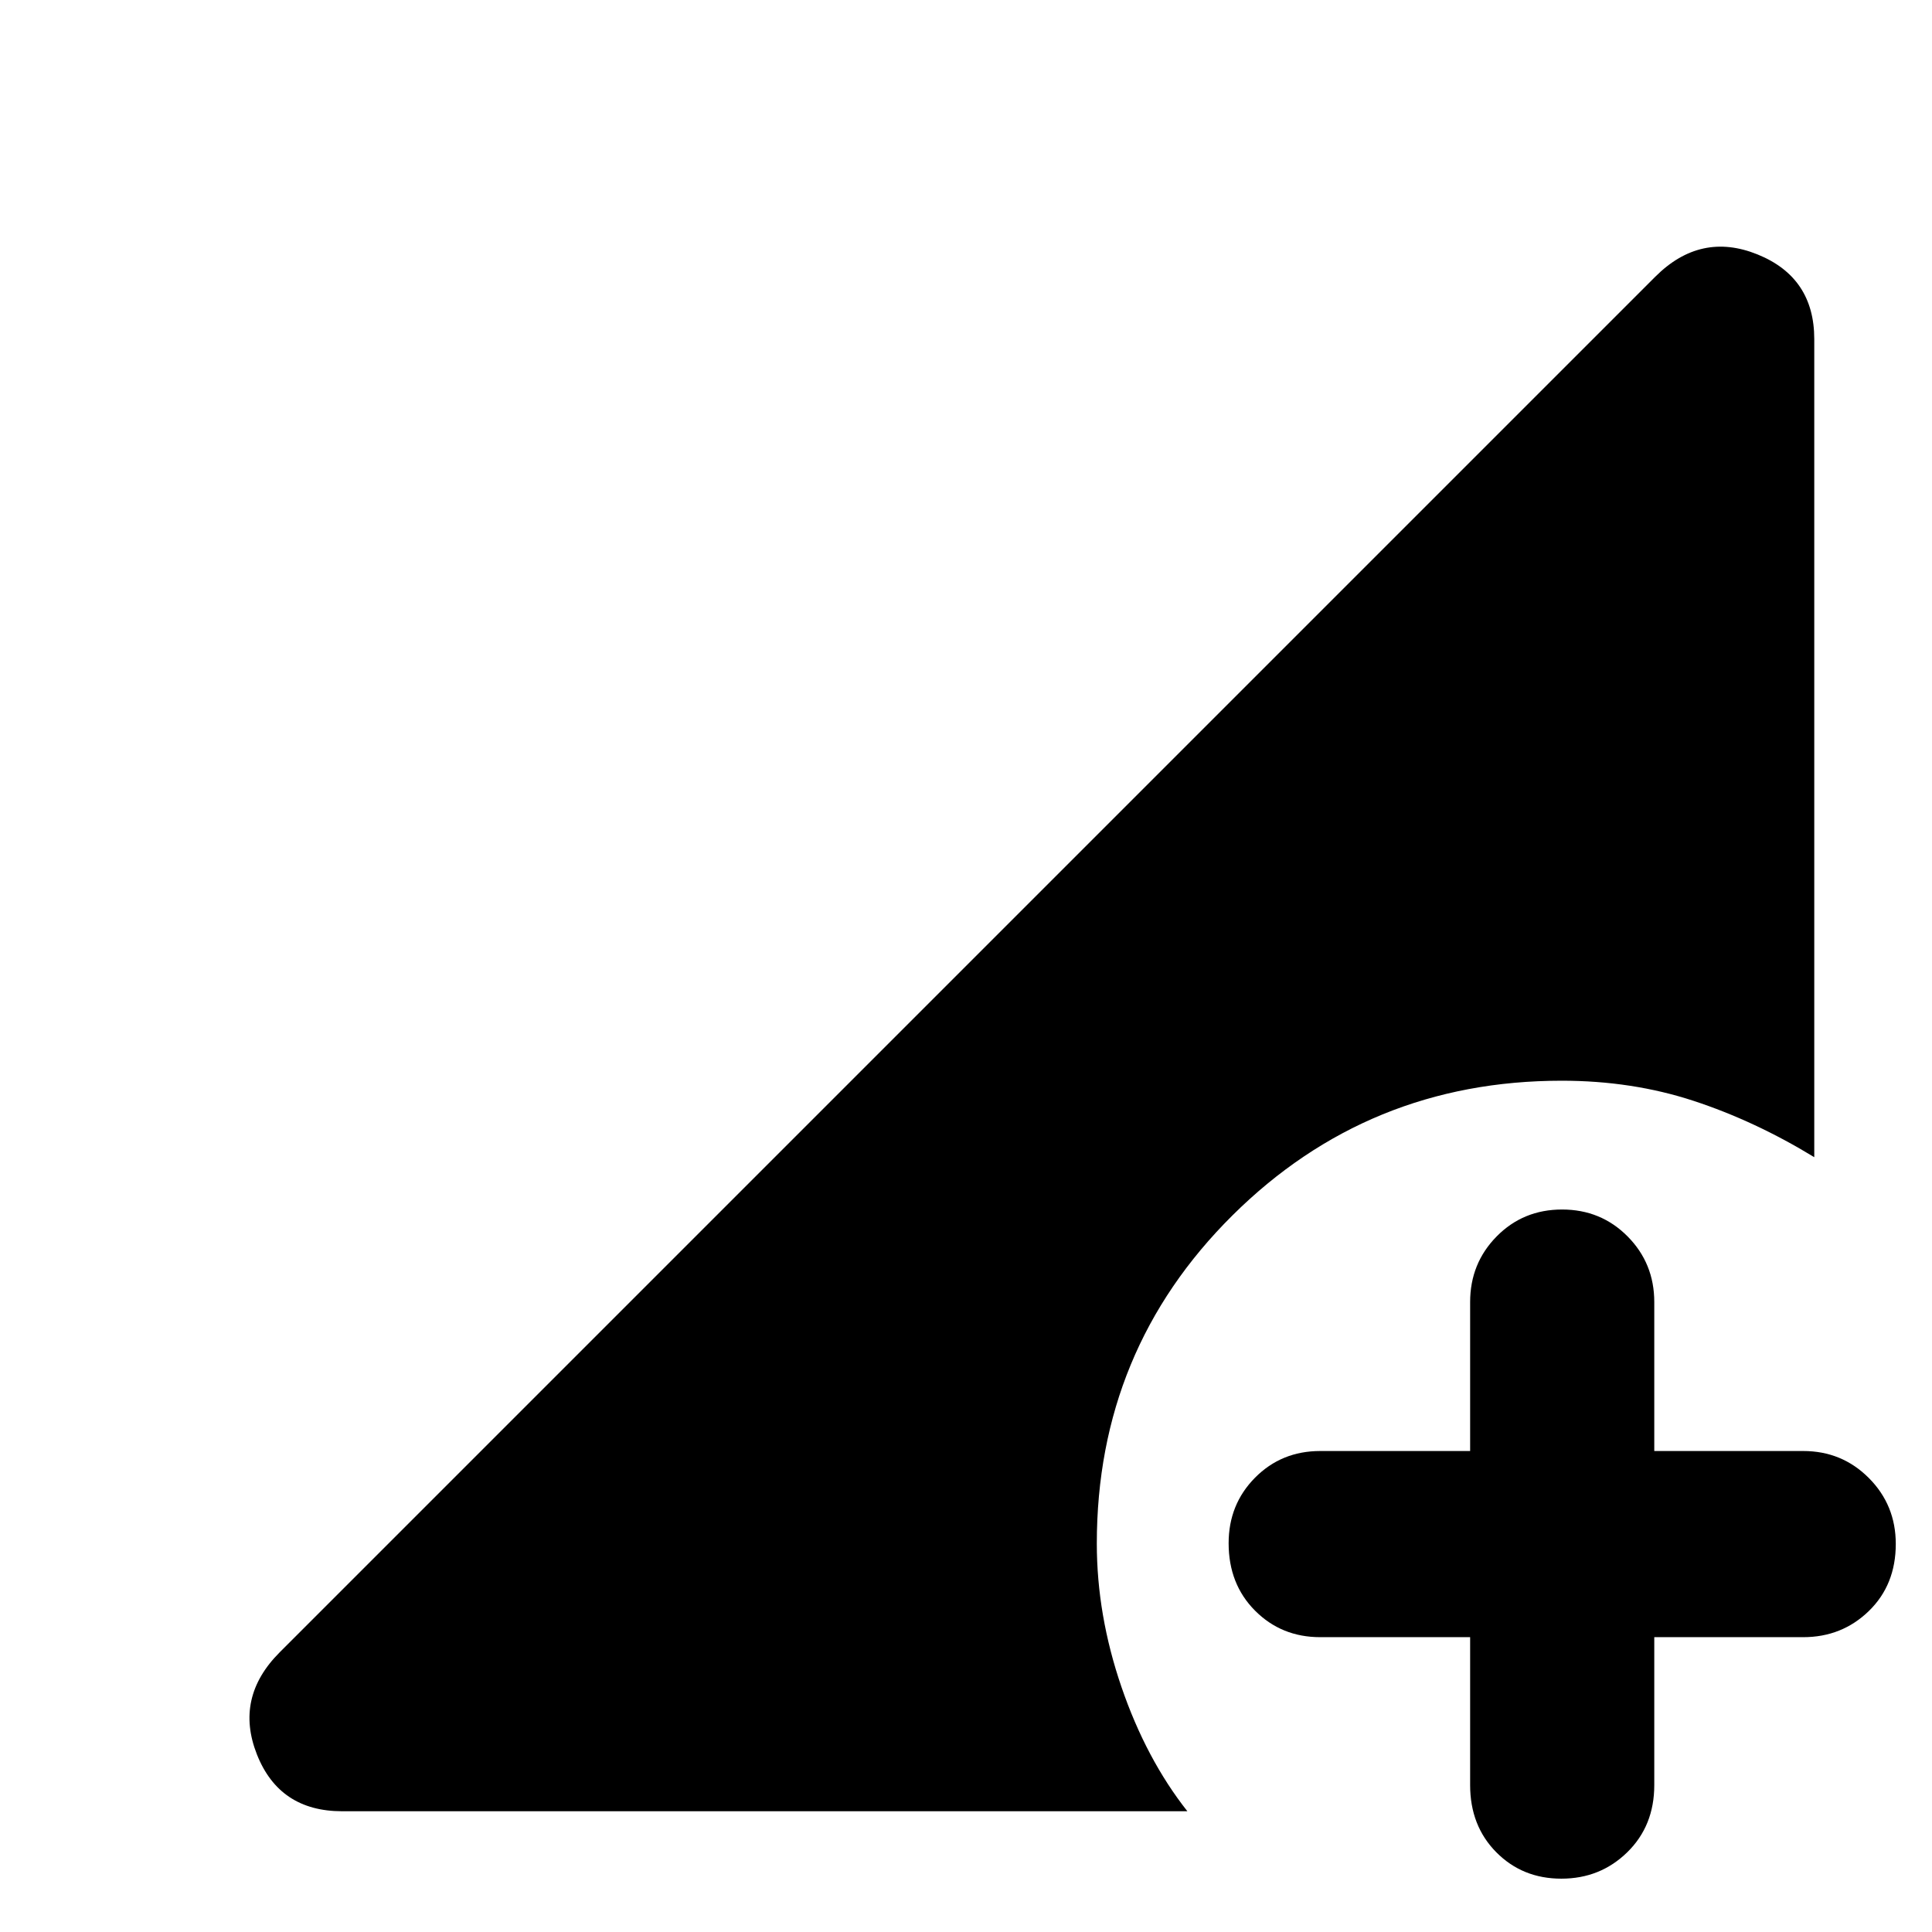 <svg xmlns="http://www.w3.org/2000/svg" height="48" viewBox="0 96 960 960" width="48"><path d="M775.825 1029.5q-19.325 0-32.325-13.12-13-13.13-13-33.38v-73.5H656q-19.25 0-32.375-13.175-13.125-13.176-13.125-33.5 0-19.325 13.125-32.575Q636.75 817 656 817h74.5v-74q0-19.25 13.175-32.625Q756.851 697 776.175 697q19.325 0 32.575 13.375Q822 723.75 822 743v74h74q19.25 0 32.625 13.425Q942 843.851 942 863.175q0 20.325-13.375 33.325-13.375 13-32.625 13h-74V983q0 20.25-13.425 33.38-13.426 13.12-32.75 13.12ZM170 996q-31.188 0-42.344-28.25Q116.5 939.5 139 917l683.5-683.5q22.5-22.5 50.75-11.094T901.5 264.5V671q-29.5-18-60-28T776 633q-96.178 0-163.589 66.911T545 863q0 35.5 12.25 71.25T590 996H170Z"/></svg>